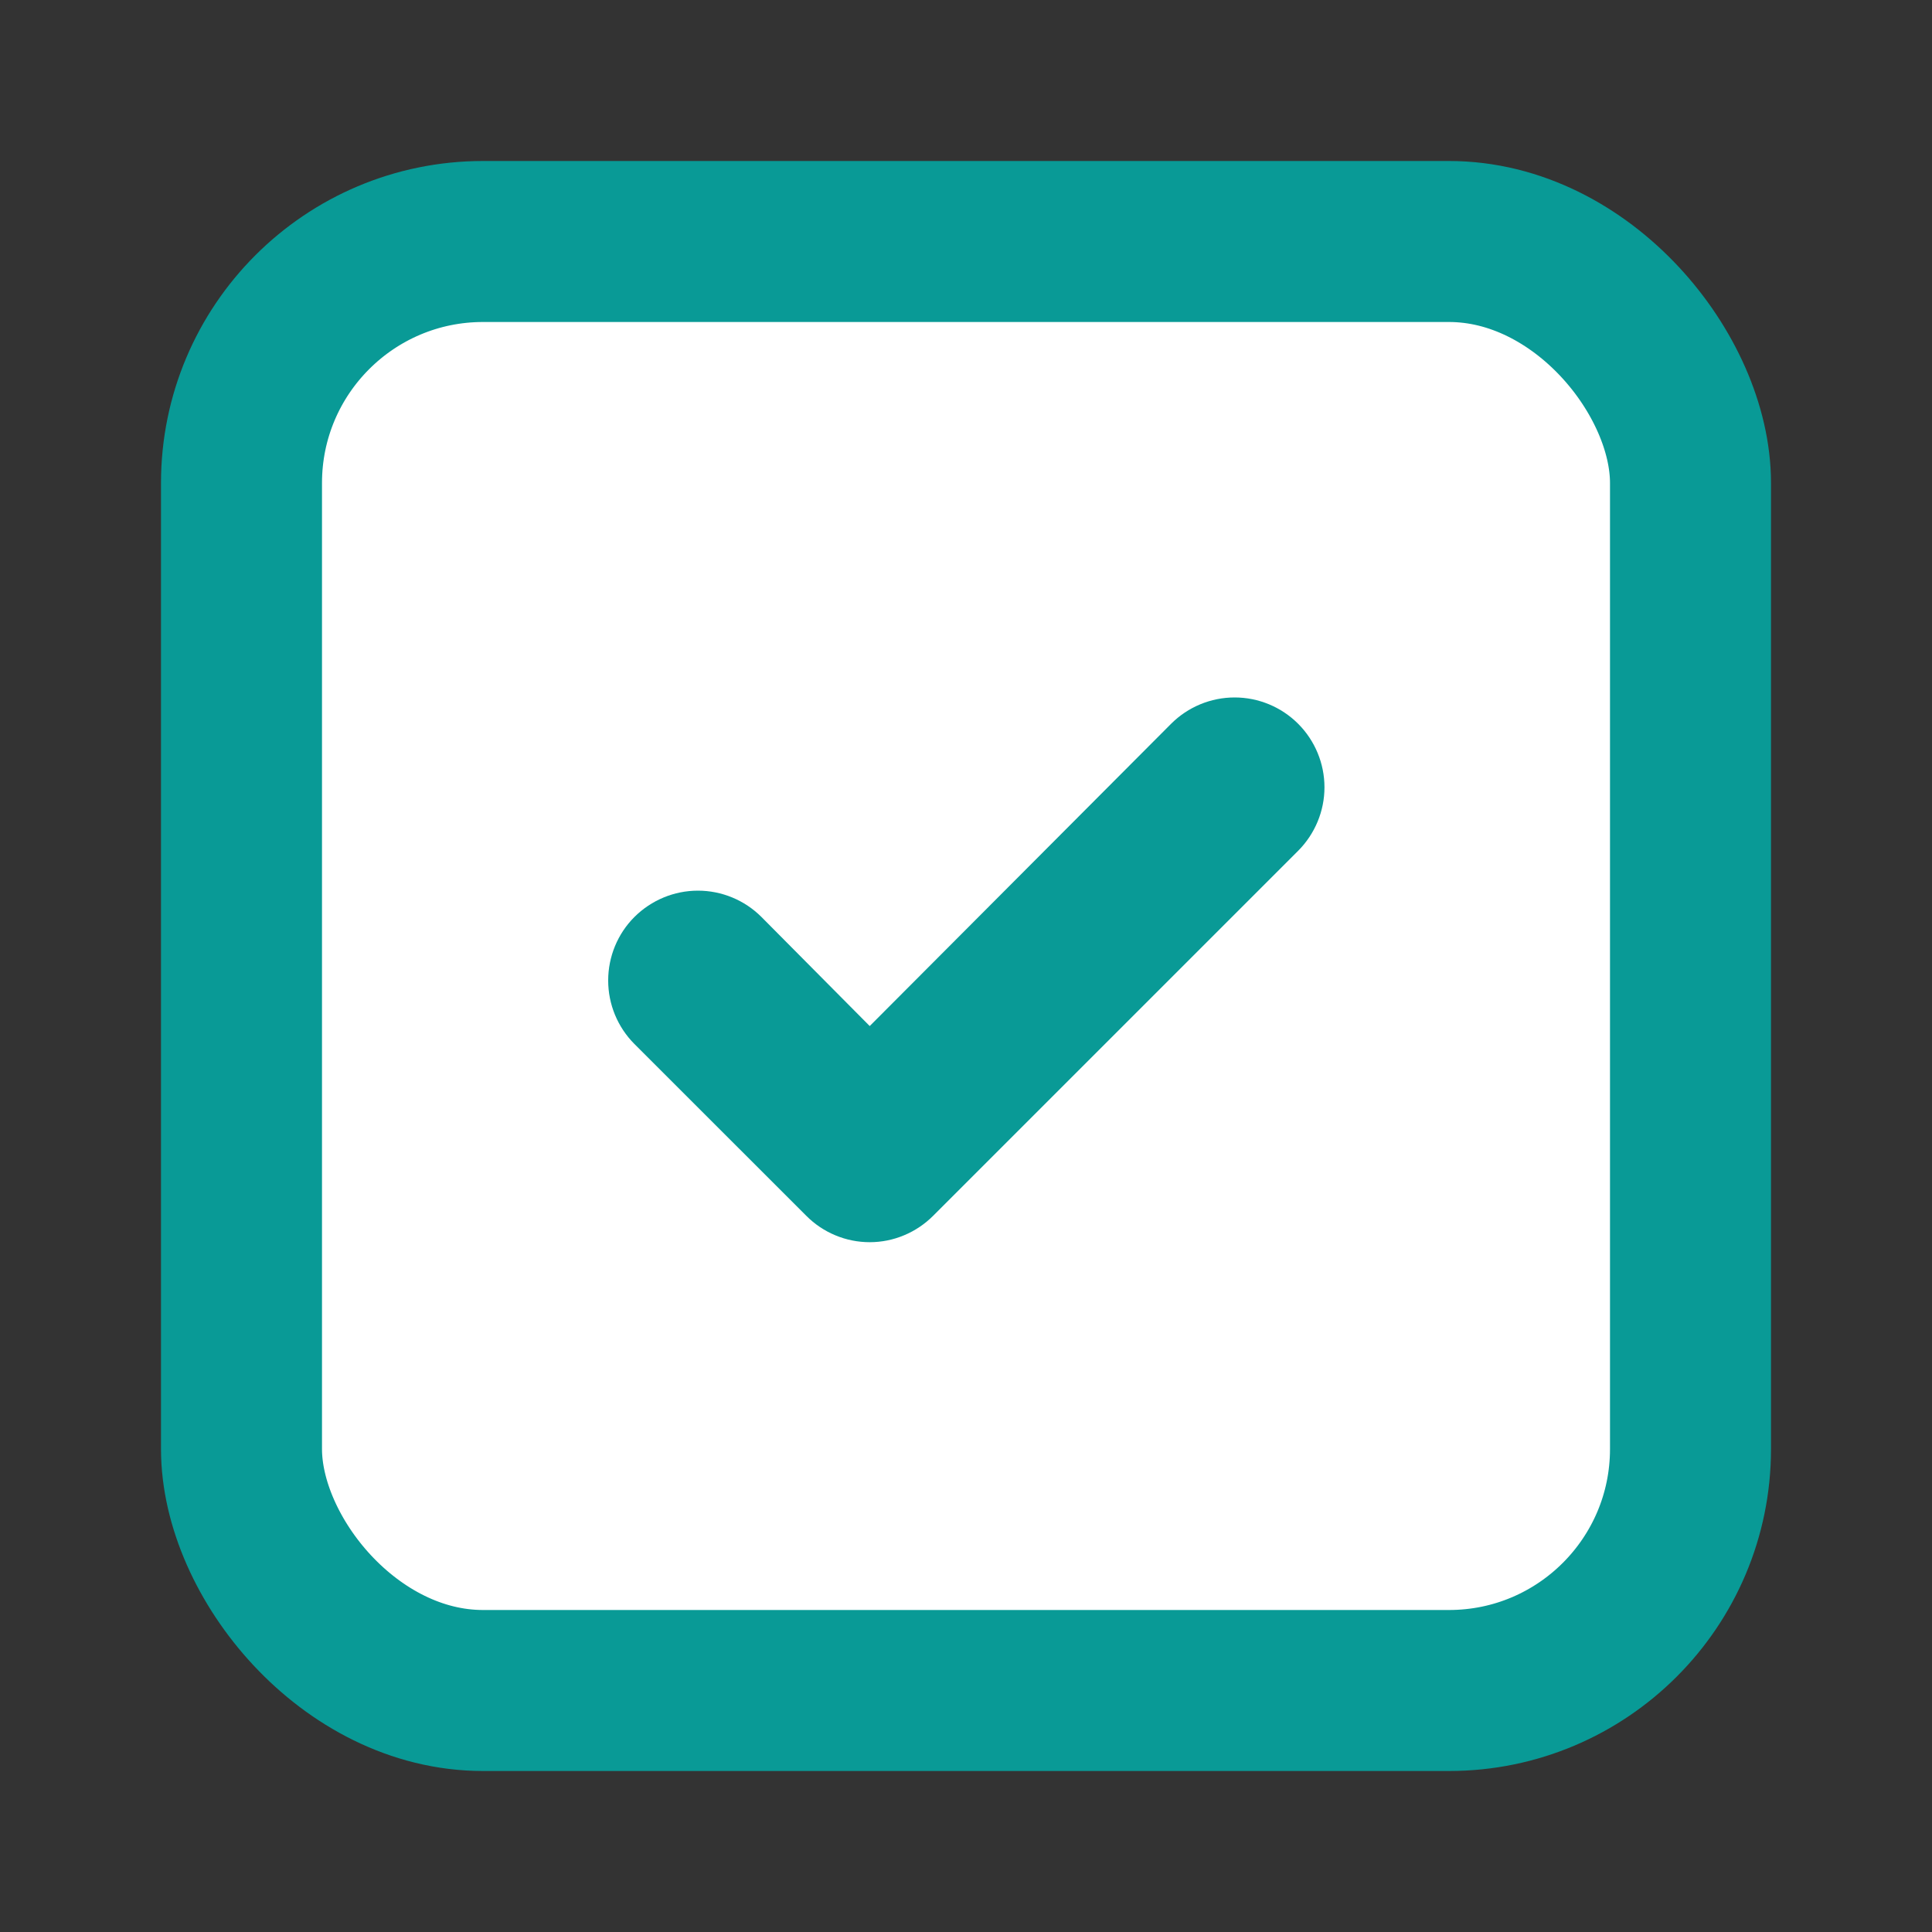 <svg width="24" height="24" viewBox="0 0 24 24" fill="none" xmlns="http://www.w3.org/2000/svg">
<rect x="0" y="0" width="24" height="24" fill="#333333" stroke="none"/>
<rect x="3" y="3" width="18" height="18" rx="3" fill="white" stroke="#099A96" stroke-width="2"/>
<path d="M10.015 15.102C10.118 15.206 10.241 15.289 10.376 15.345C10.512 15.402 10.657 15.431 10.804 15.431C10.95 15.431 11.096 15.402 11.231 15.345C11.366 15.289 11.489 15.206 11.593 15.102L16.126 10.569C16.335 10.359 16.453 10.076 16.453 9.78C16.453 9.484 16.335 9.2 16.126 8.991C15.917 8.782 15.633 8.664 15.337 8.664C15.041 8.664 14.757 8.782 14.548 8.991L10.804 12.746L9.459 11.391C9.25 11.182 8.966 11.064 8.67 11.064C8.374 11.064 8.091 11.182 7.881 11.391C7.672 11.6 7.555 11.884 7.555 12.18C7.555 12.476 7.672 12.759 7.881 12.969L10.015 15.102Z" fill="#099A96"/>
</svg>

